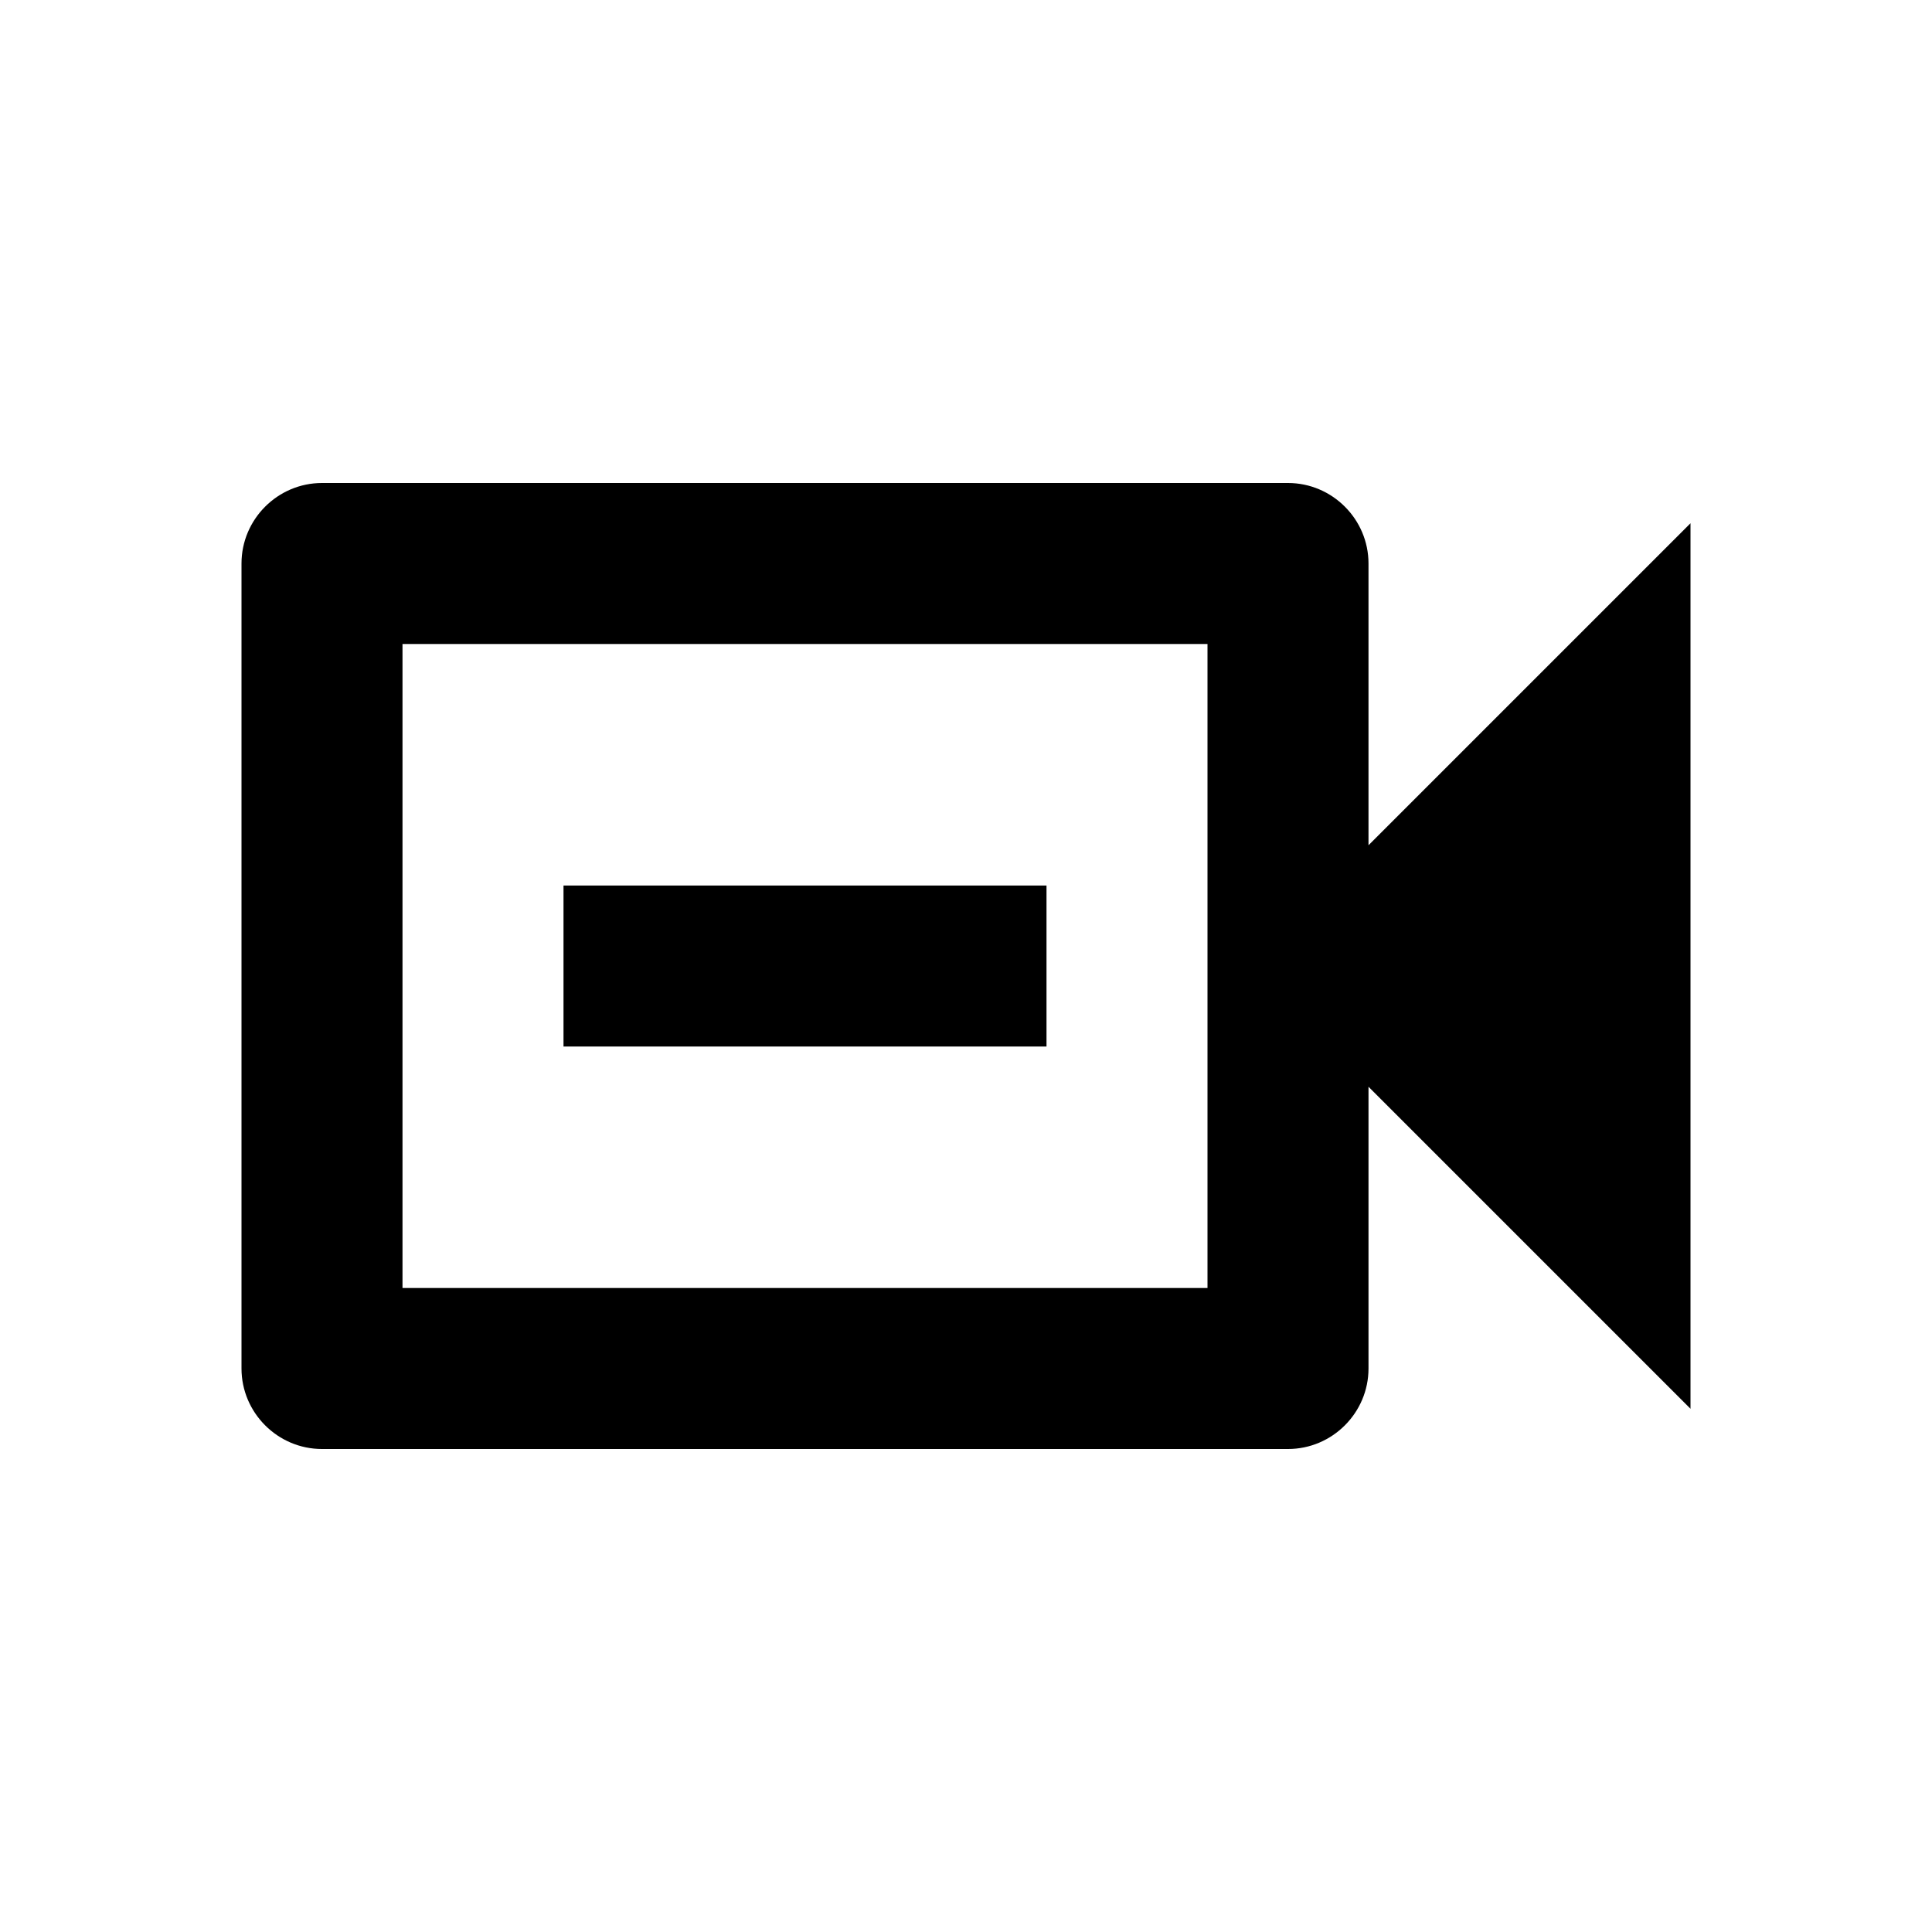 <svg xmlns="http://www.w3.org/2000/svg" viewBox="0 0 24 24"><path d="M15 8v8H5V8h10m1-2H4c-.55 0-1 .45-1 1v10c0 .55.45 1 1 1h12c.55 0 1-.45 1-1v-3.5l4 4v-11l-4 4V7c0-.55-.45-1-1-1m-3 7H7v-2h6v2z"/></svg>